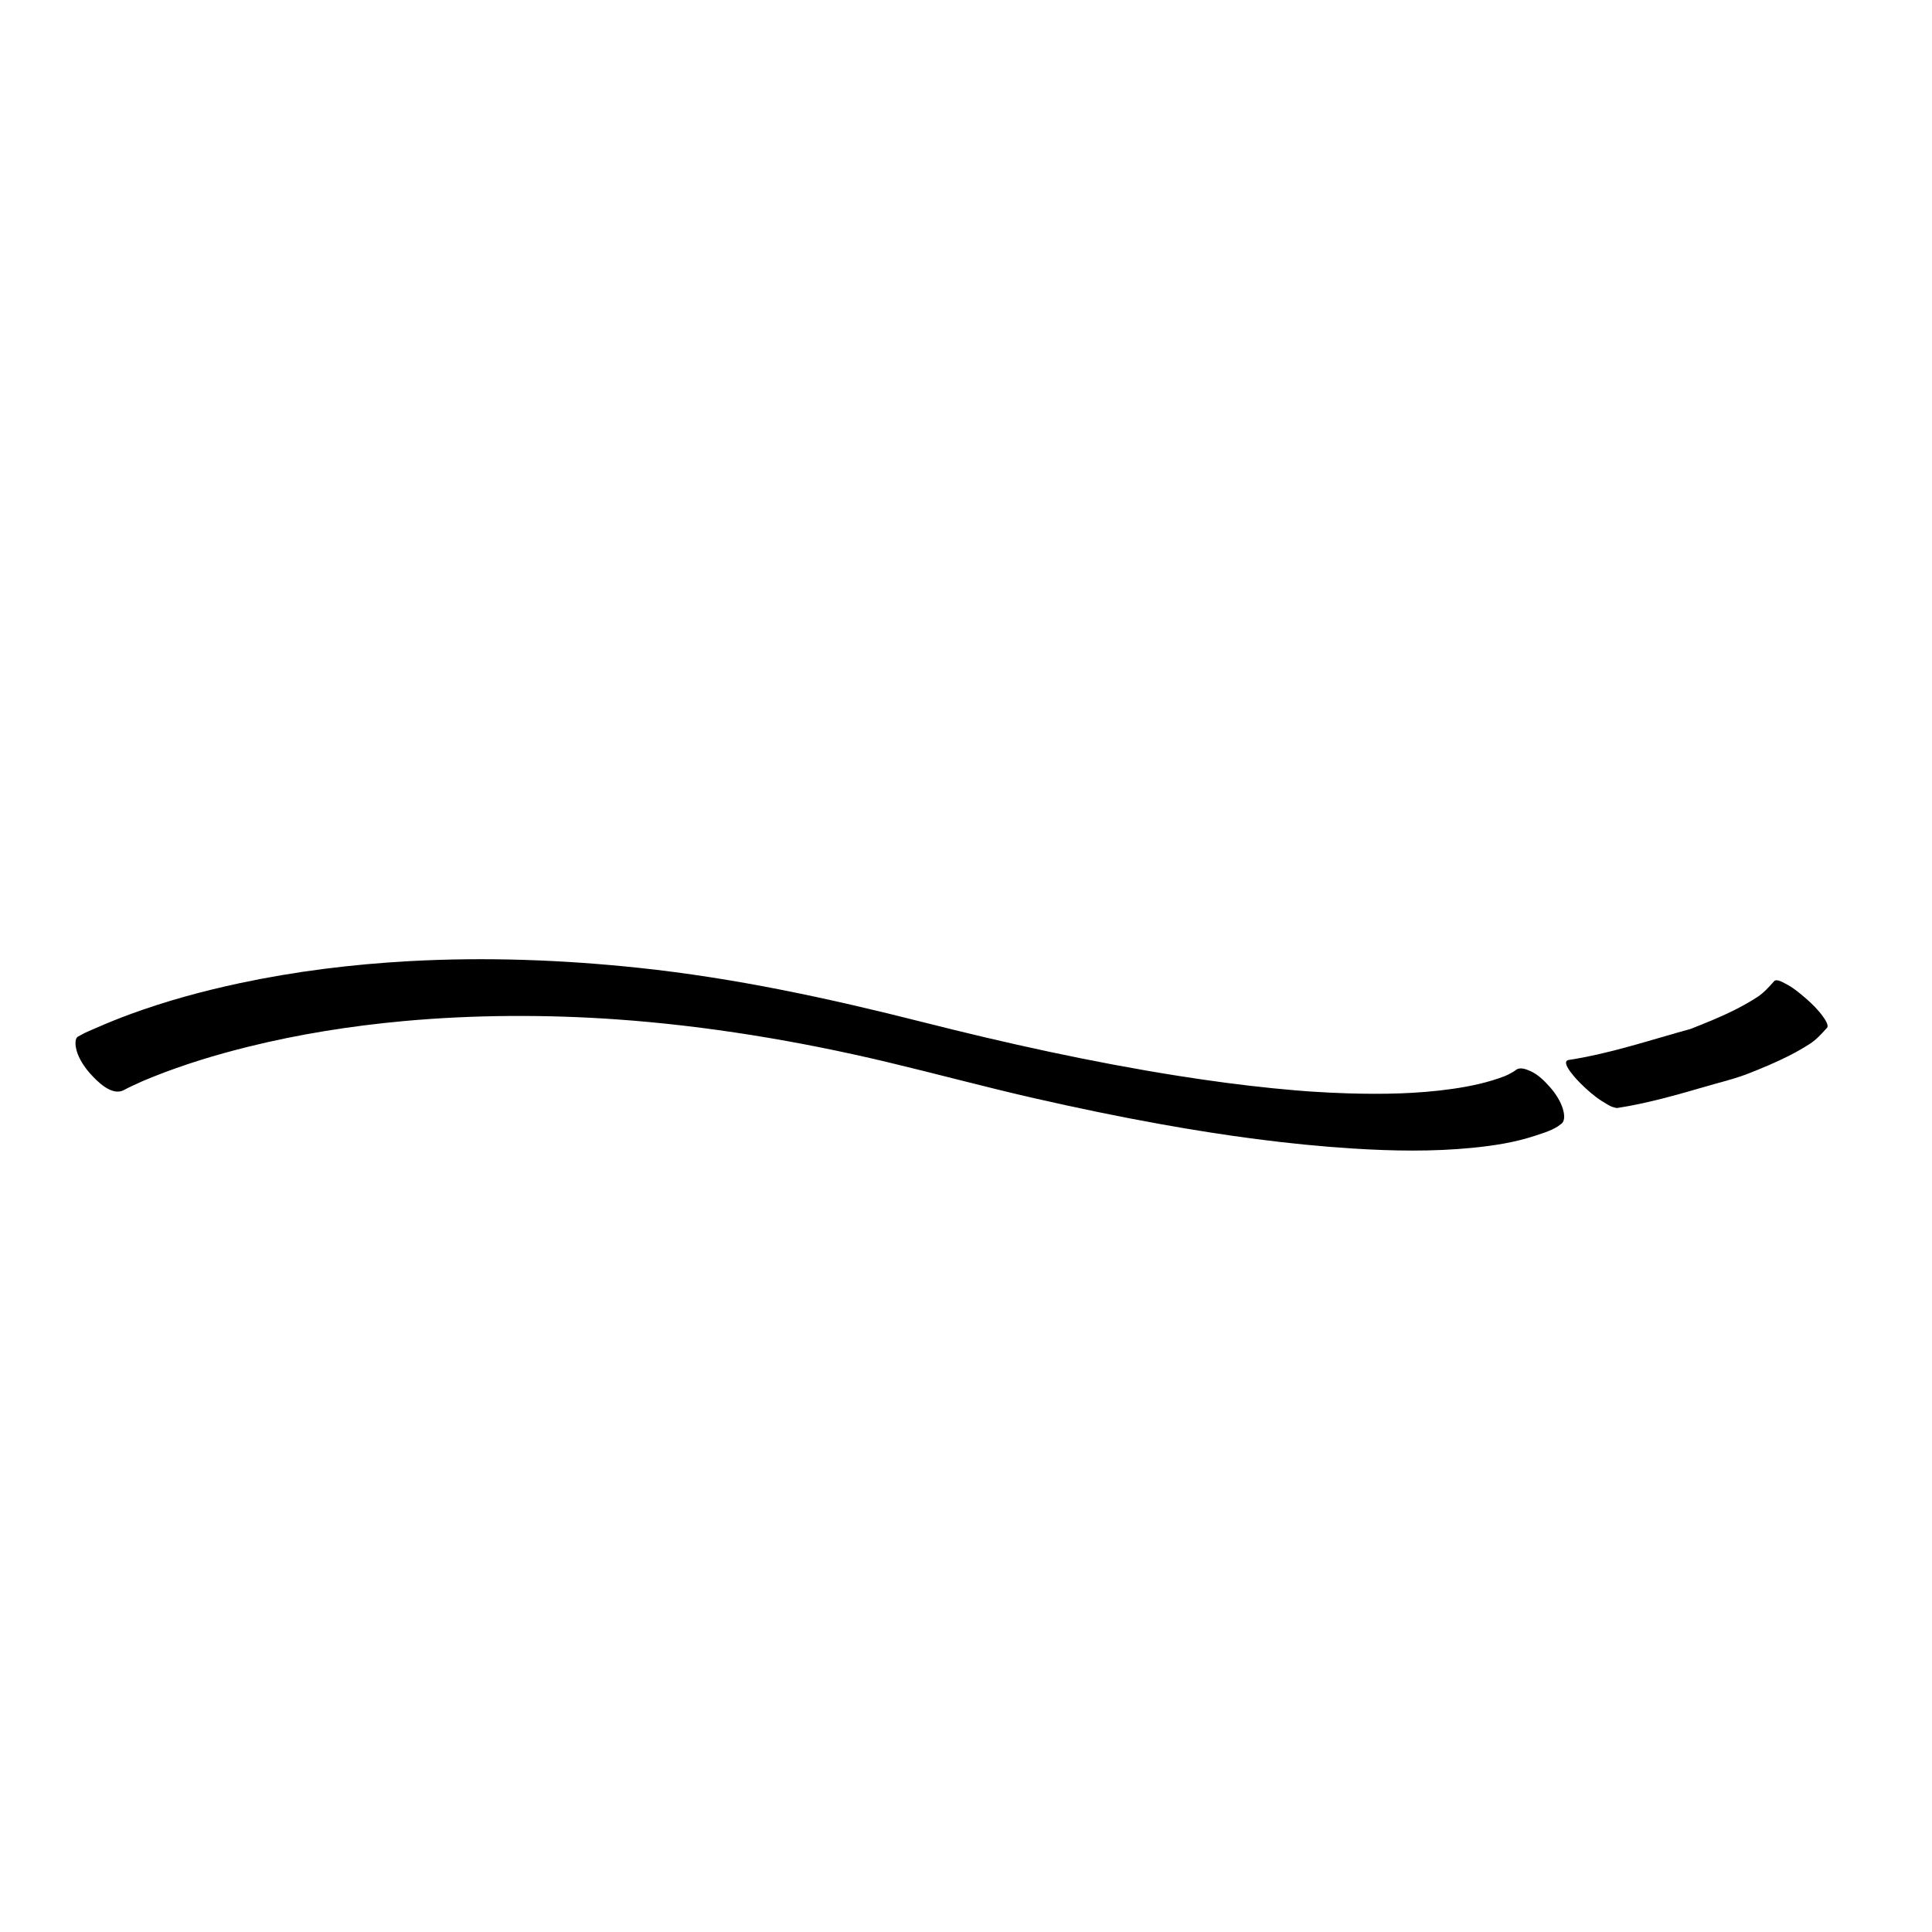 <?xml version="1.0" encoding="iso-8859-1"?>
<!-- Generator: Adobe Illustrator 25.4.1, SVG Export Plug-In . SVG Version: 6.00 Build 0)  -->
<svg version="1.1" id="Layer_1" xmlns="http://www.w3.org/2000/svg" xmlns:xlink="http://www.w3.org/1999/xlink" x="0px" y="0px"
	 width="500px" height="500px" viewBox="0 0 500 500" enable-background="new 0 0 500 500" xml:space="preserve">
<g>
	<g>
		<path d="M32.099,282.084c0.685-0.376,1.393-0.715,2.099-1.051c0.846-0.403,1.699-0.79,2.556-1.167
			c0.249-0.11,0.501-0.215,0.75-0.326c0.495-0.221-1.119,0.47-0.444,0.19c0.171-0.071,0.342-0.145,0.513-0.216
			c0.651-0.273,1.304-0.54,1.959-0.803c8.007-3.207,16.289-5.726,24.656-7.802c13.189-3.272,26.655-5.403,40.182-6.644
			c18.302-1.68,37.174-1.722,55.217-0.45c23.282,1.641,47.148,5.593,70.117,11.073c12.685,3.026,25.27,6.435,37.987,9.334
			c10.849,2.473,21.748,4.739,32.7,6.708c16.459,2.96,33.047,5.25,49.743,6.306c10.269,0.649,20.63,0.829,30.883-0.181
			c5.507-0.542,11.073-1.394,16.337-3.152c2.127-0.71,4.828-1.482,6.586-2.972c0.059-0.05,0.126-0.089,0.186-0.138
			c1.043-0.861,0.652-2.782,0.342-3.815c-0.594-1.986-1.978-4.107-3.339-5.631c-1.424-1.594-3.079-3.281-5.065-4.148
			c-1.134-0.496-2.706-1.158-3.823-0.236c-0.258,0.213-0.554,0.385-0.841,0.555c-0.363,0.215-0.738,0.41-1.117,0.596
			c-0.255,0.126-0.516,0.239-0.773,0.361c-0.921,0.436,1.208-0.472,0.004-0.006c-4.371,1.689-8.969,2.665-13.599,3.328
			c-8.967,1.285-18.09,1.441-27.131,1.162c-3.147-0.097-6.292-0.256-9.433-0.464c-0.194-0.013-1.529-0.106-0.79-0.053
			c0.705,0.05-0.445-0.034-0.629-0.047c-0.936-0.07-1.871-0.145-2.806-0.224c-1.824-0.154-3.647-0.322-5.469-0.505
			c-8.286-0.83-16.543-1.94-24.768-3.24c-22.285-3.523-44.349-8.401-66.214-13.938c-24.228-6.135-48.511-11.388-73.398-14.015
			c-19.719-2.082-39.61-2.82-59.417-1.726c-14.731,0.813-29.427,2.624-43.861,5.703c-9.566,2.041-19.04,4.625-28.228,7.994
			c-3.024,1.109-6.01,2.317-8.958,3.615c-1.361,0.599-2.837,1.158-4.11,1.936c-0.156,0.095-0.328,0.169-0.489,0.257
			c-1.122,0.616-0.574,3.041-0.342,3.815c0.594,1.986,1.978,4.107,3.339,5.631C25.085,279.799,28.94,283.818,32.099,282.084
			L32.099,282.084z"/>
	</g>
	<g>
		<path d="M418.481,286.759c7.779-1.196,15.351-3.357,22.894-5.557c3.813-1.112,7.735-2.026,11.425-3.496
			c3.443-1.371,6.873-2.789,10.179-4.471c1.916-0.975,3.788-2.037,5.589-3.212c1.598-1.042,2.997-2.624,4.262-4.039
			c0.604-0.676-0.798-2.541-1.03-2.872c-1.205-1.72-2.857-3.356-4.437-4.717c-1.619-1.395-3.327-2.836-5.245-3.799
			c-0.637-0.32-2.33-1.383-2.98-0.656c-1.264,1.414-2.664,2.997-4.262,4.039c-1.848,1.205-3.77,2.292-5.738,3.288
			c-3.85,1.948-7.863,3.54-11.871,5.126c0.204-0.067,0.407-0.134,0.611-0.202c-10.575,2.89-20.999,6.45-31.866,8.121
			c-2.585,0.397,2.526,5.585,3.086,6.134c1.666,1.634,3.446,3.221,5.414,4.482c0.534,0.325,1.067,0.649,1.601,0.974
			C416.844,286.354,417.634,286.64,418.481,286.759L418.481,286.759z"/>
	</g>
</g>
</svg>
